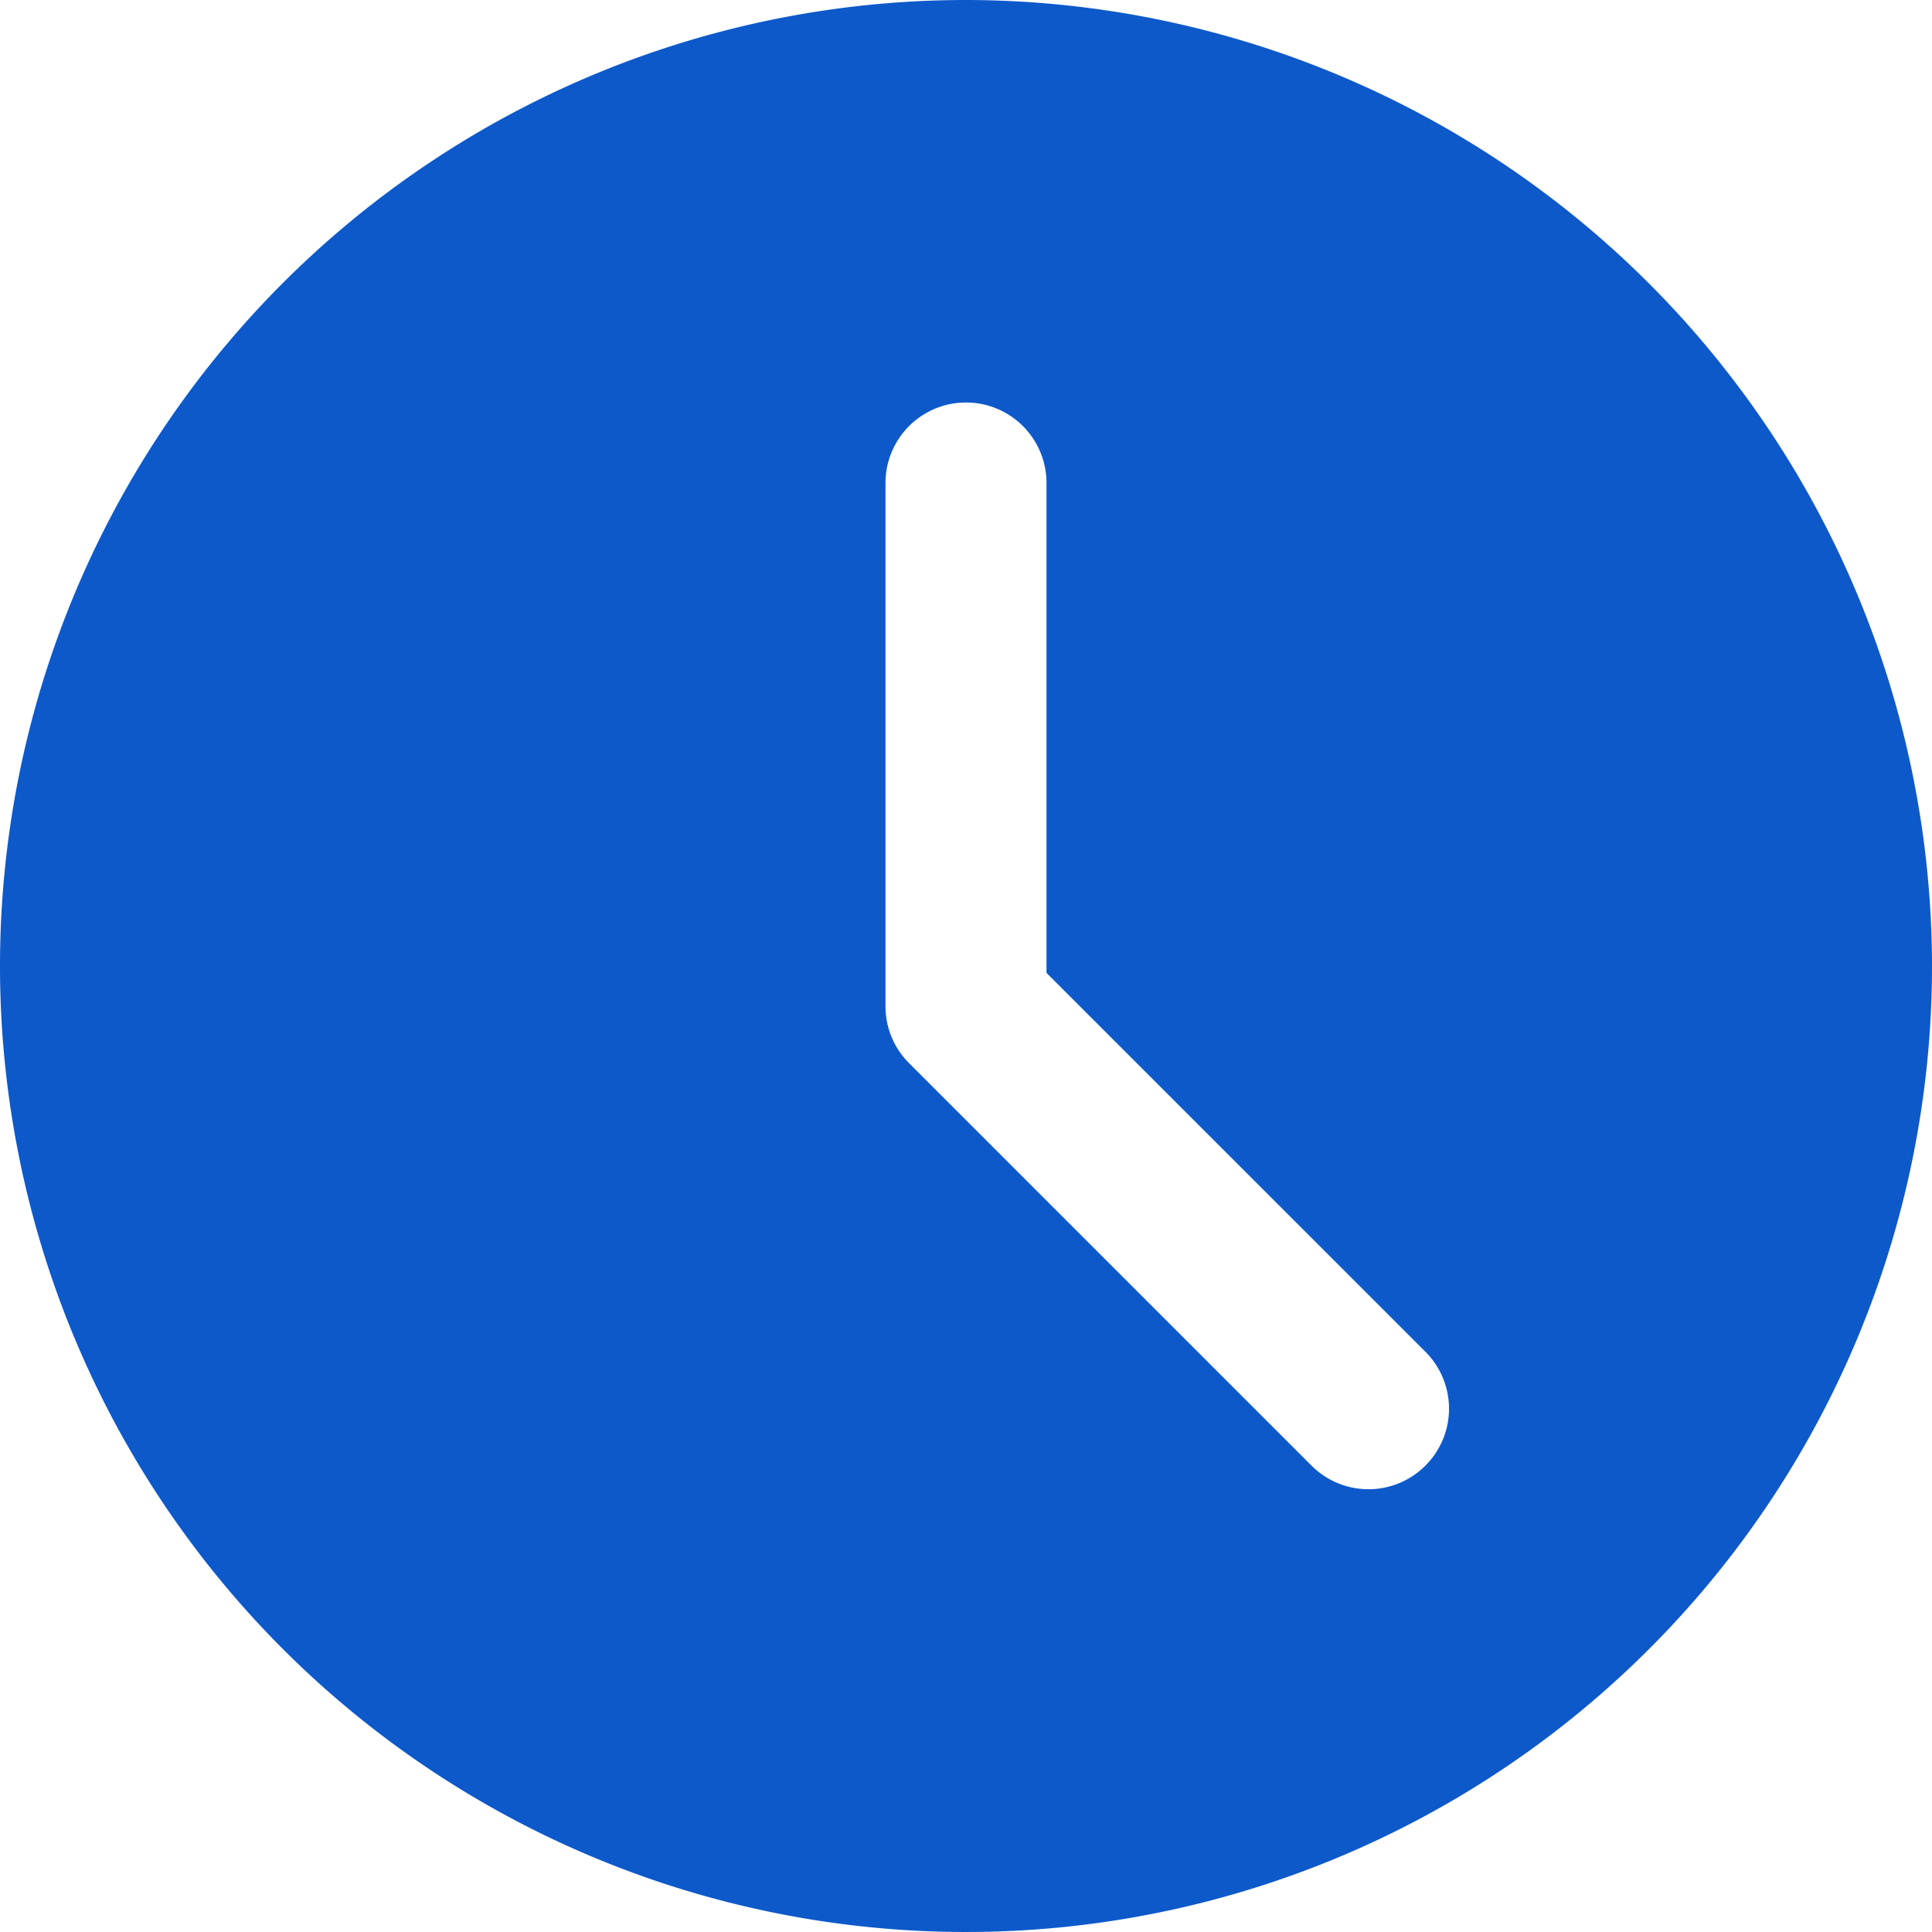 <svg xmlns="http://www.w3.org/2000/svg" width="31.824" height="31.824" viewBox="0 0 31.824 31.824"><defs><style>.a{fill:#0d59ca;}</style></defs><path class="a" d="M15.912,0A15.912,15.912,0,1,0,31.824,15.912,15.929,15.929,0,0,0,15.912,0Zm7.567,24.142a1.325,1.325,0,0,1-1.875,0l-6.63-6.63a1.32,1.32,0,0,1-.388-.937V7.956a1.326,1.326,0,0,1,2.652,0v8.07l6.242,6.241A1.325,1.325,0,0,1,23.479,24.142Zm0,0"/></svg>